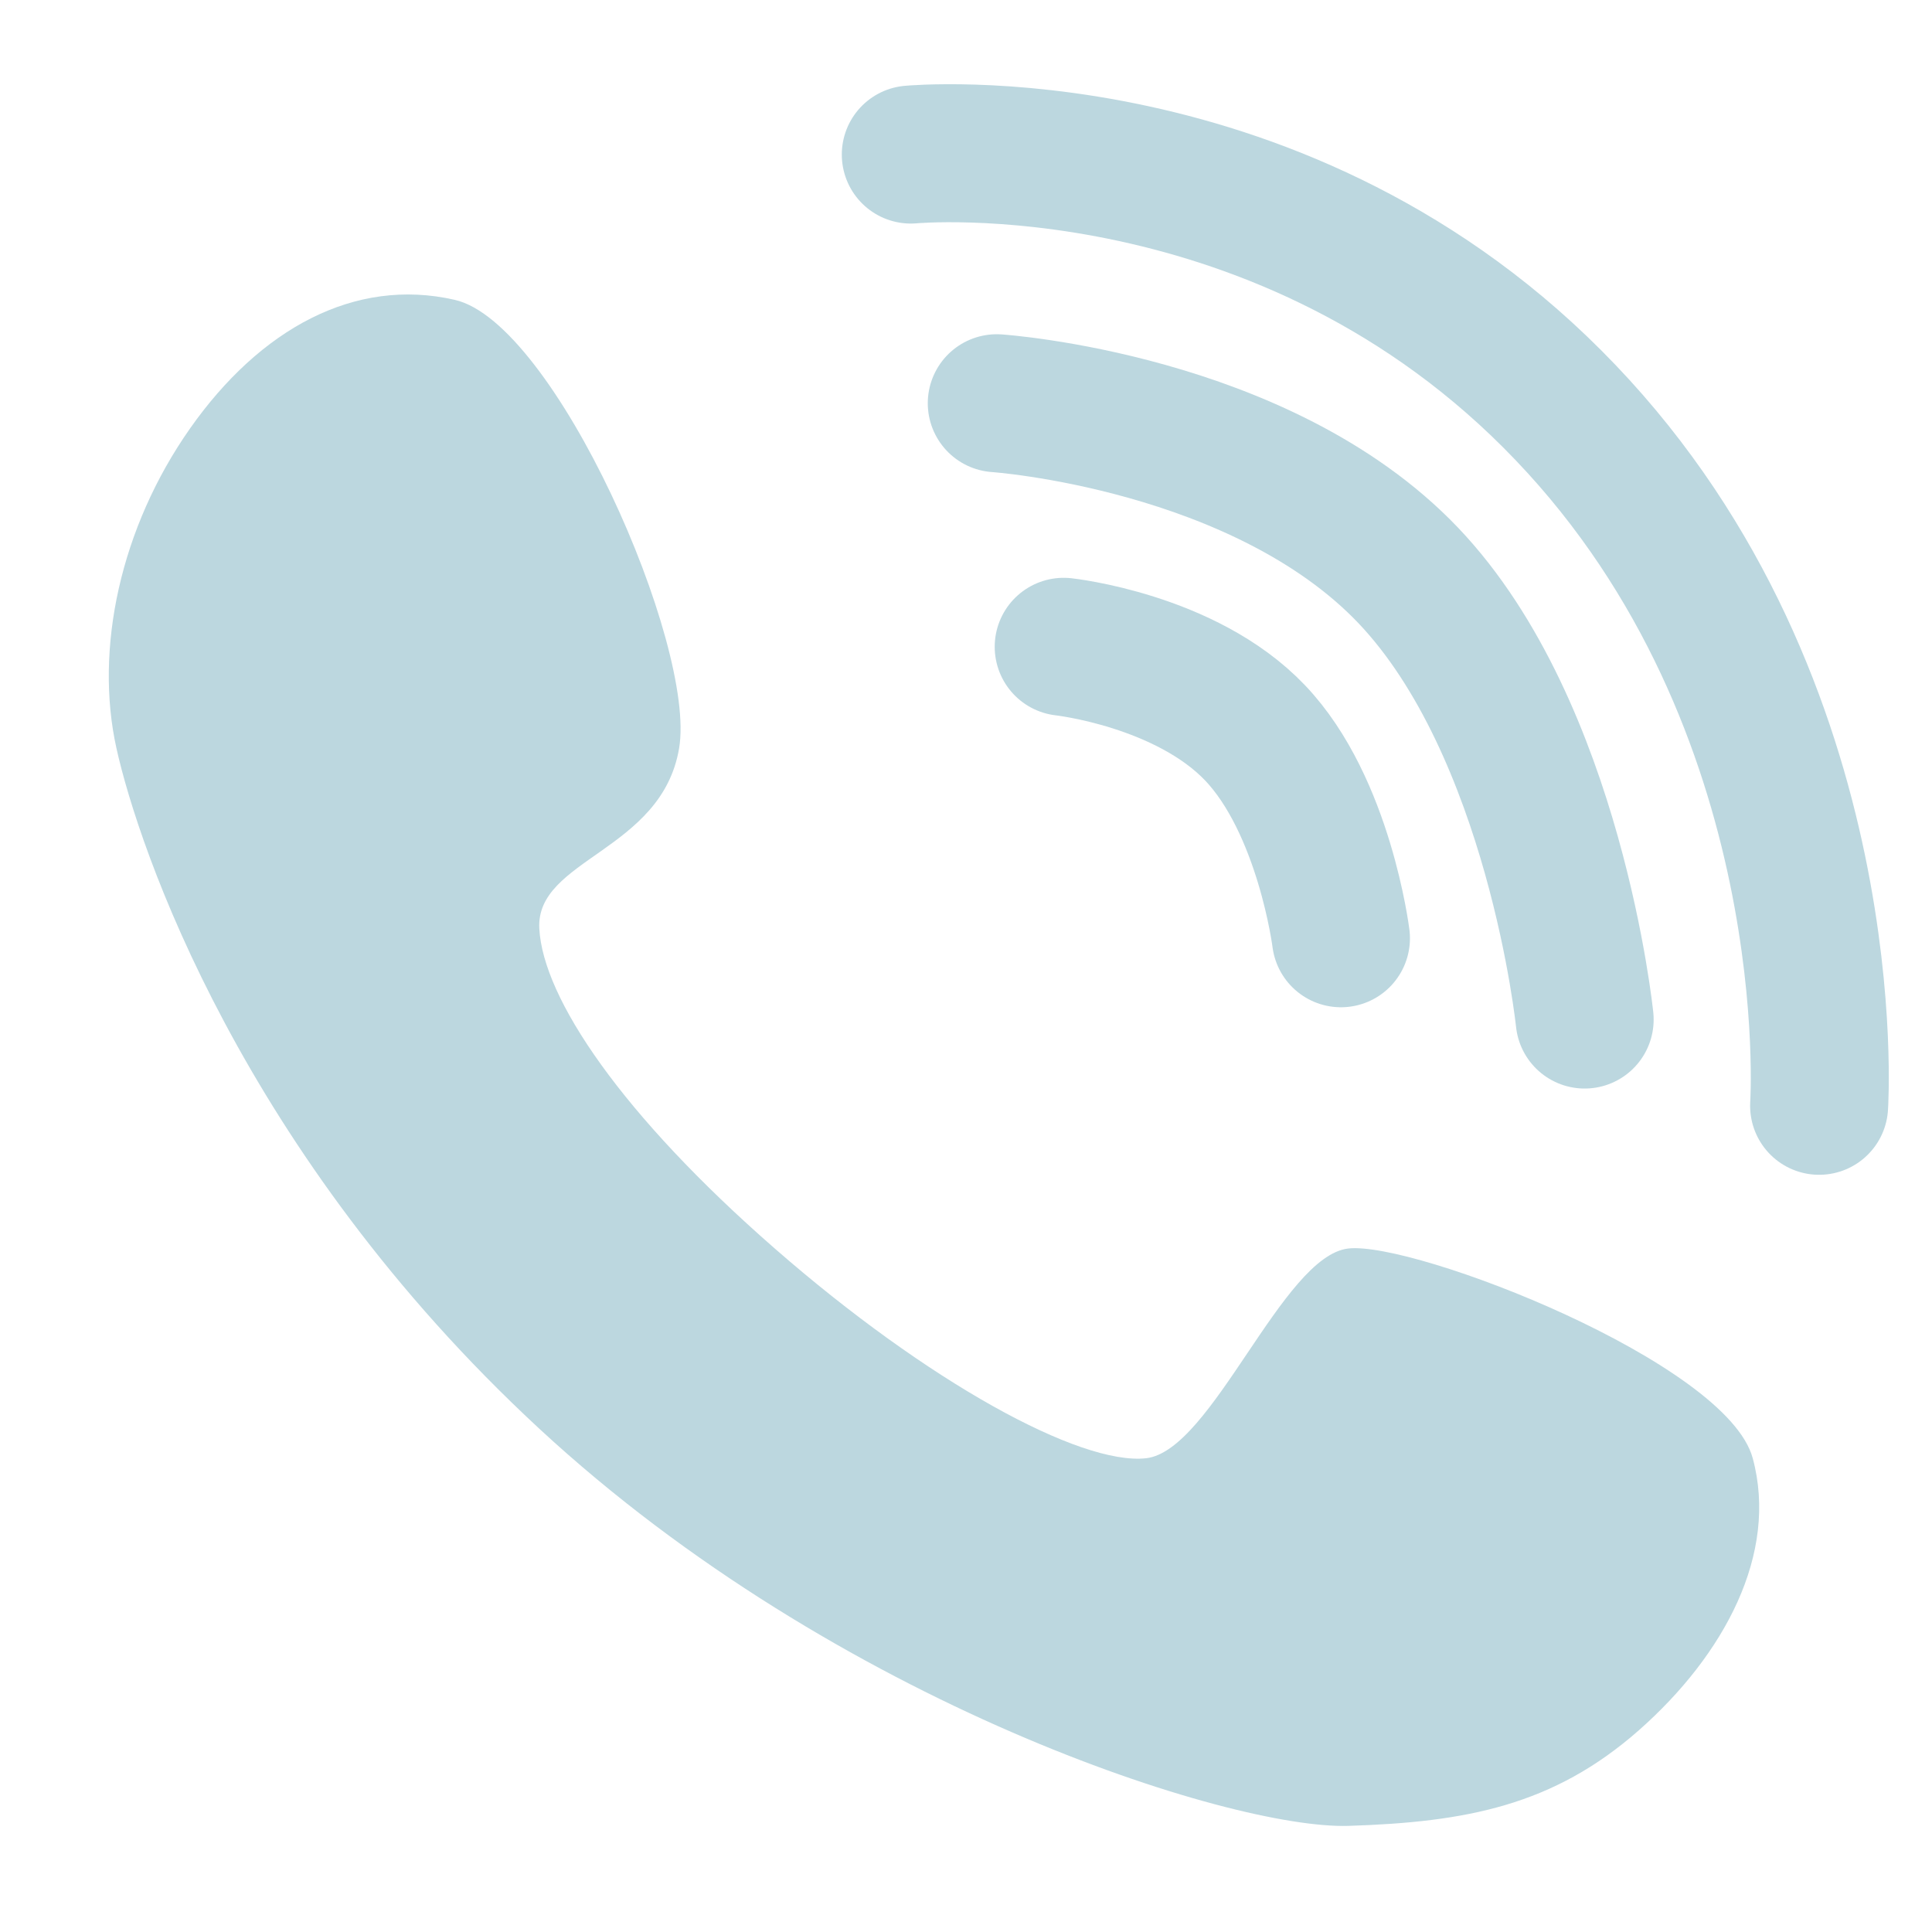 <svg xmlns="http://www.w3.org/2000/svg" width="14" height="14" viewBox="0 0 14 14"><g><g><g><path fill="none" stroke="#bcd7df" stroke-linecap="round" stroke-miterlimit="50" d="M7.223 2.922v0s1.914.13 2.98 1.246c1.064 1.116 1.28 3.22 1.28 3.22v0"/></g><g><path fill="none" stroke="#bcd7df" stroke-linecap="round" stroke-miterlimit="50" d="M7.708 4.687v0s.884.096 1.387.624c.502.527.622 1.488.622 1.488v0"/></g><g><path fill="none" stroke="#bcd7df" stroke-linecap="round" stroke-miterlimit="50" d="M6.6 1.12v0S9.316.863 11.345 2.99c2.03 2.125 1.837 5.023 1.837 5.023v0"/></g><g><path fill="#bcd7df" d="M3.296 2.173c.726.166 1.752 2.504 1.625 3.25-.127.747-1.04.8-1.013 1.306.027.506.6 1.352 1.706 2.318 1.106.966 2.212 1.573 2.691 1.52.48-.054.986-1.466 1.466-1.52.48-.053 2.744.826 2.93 1.52.187.692-.206 1.425-.825 1.971-.62.546-1.253.666-2.105.693-.853.026-3.704-.88-5.863-2.878C1.75 8.355 1.004 6.143.844 5.423c-.16-.719.027-1.598.533-2.318s1.192-1.099 1.919-.932z"/></g></g></g></svg>